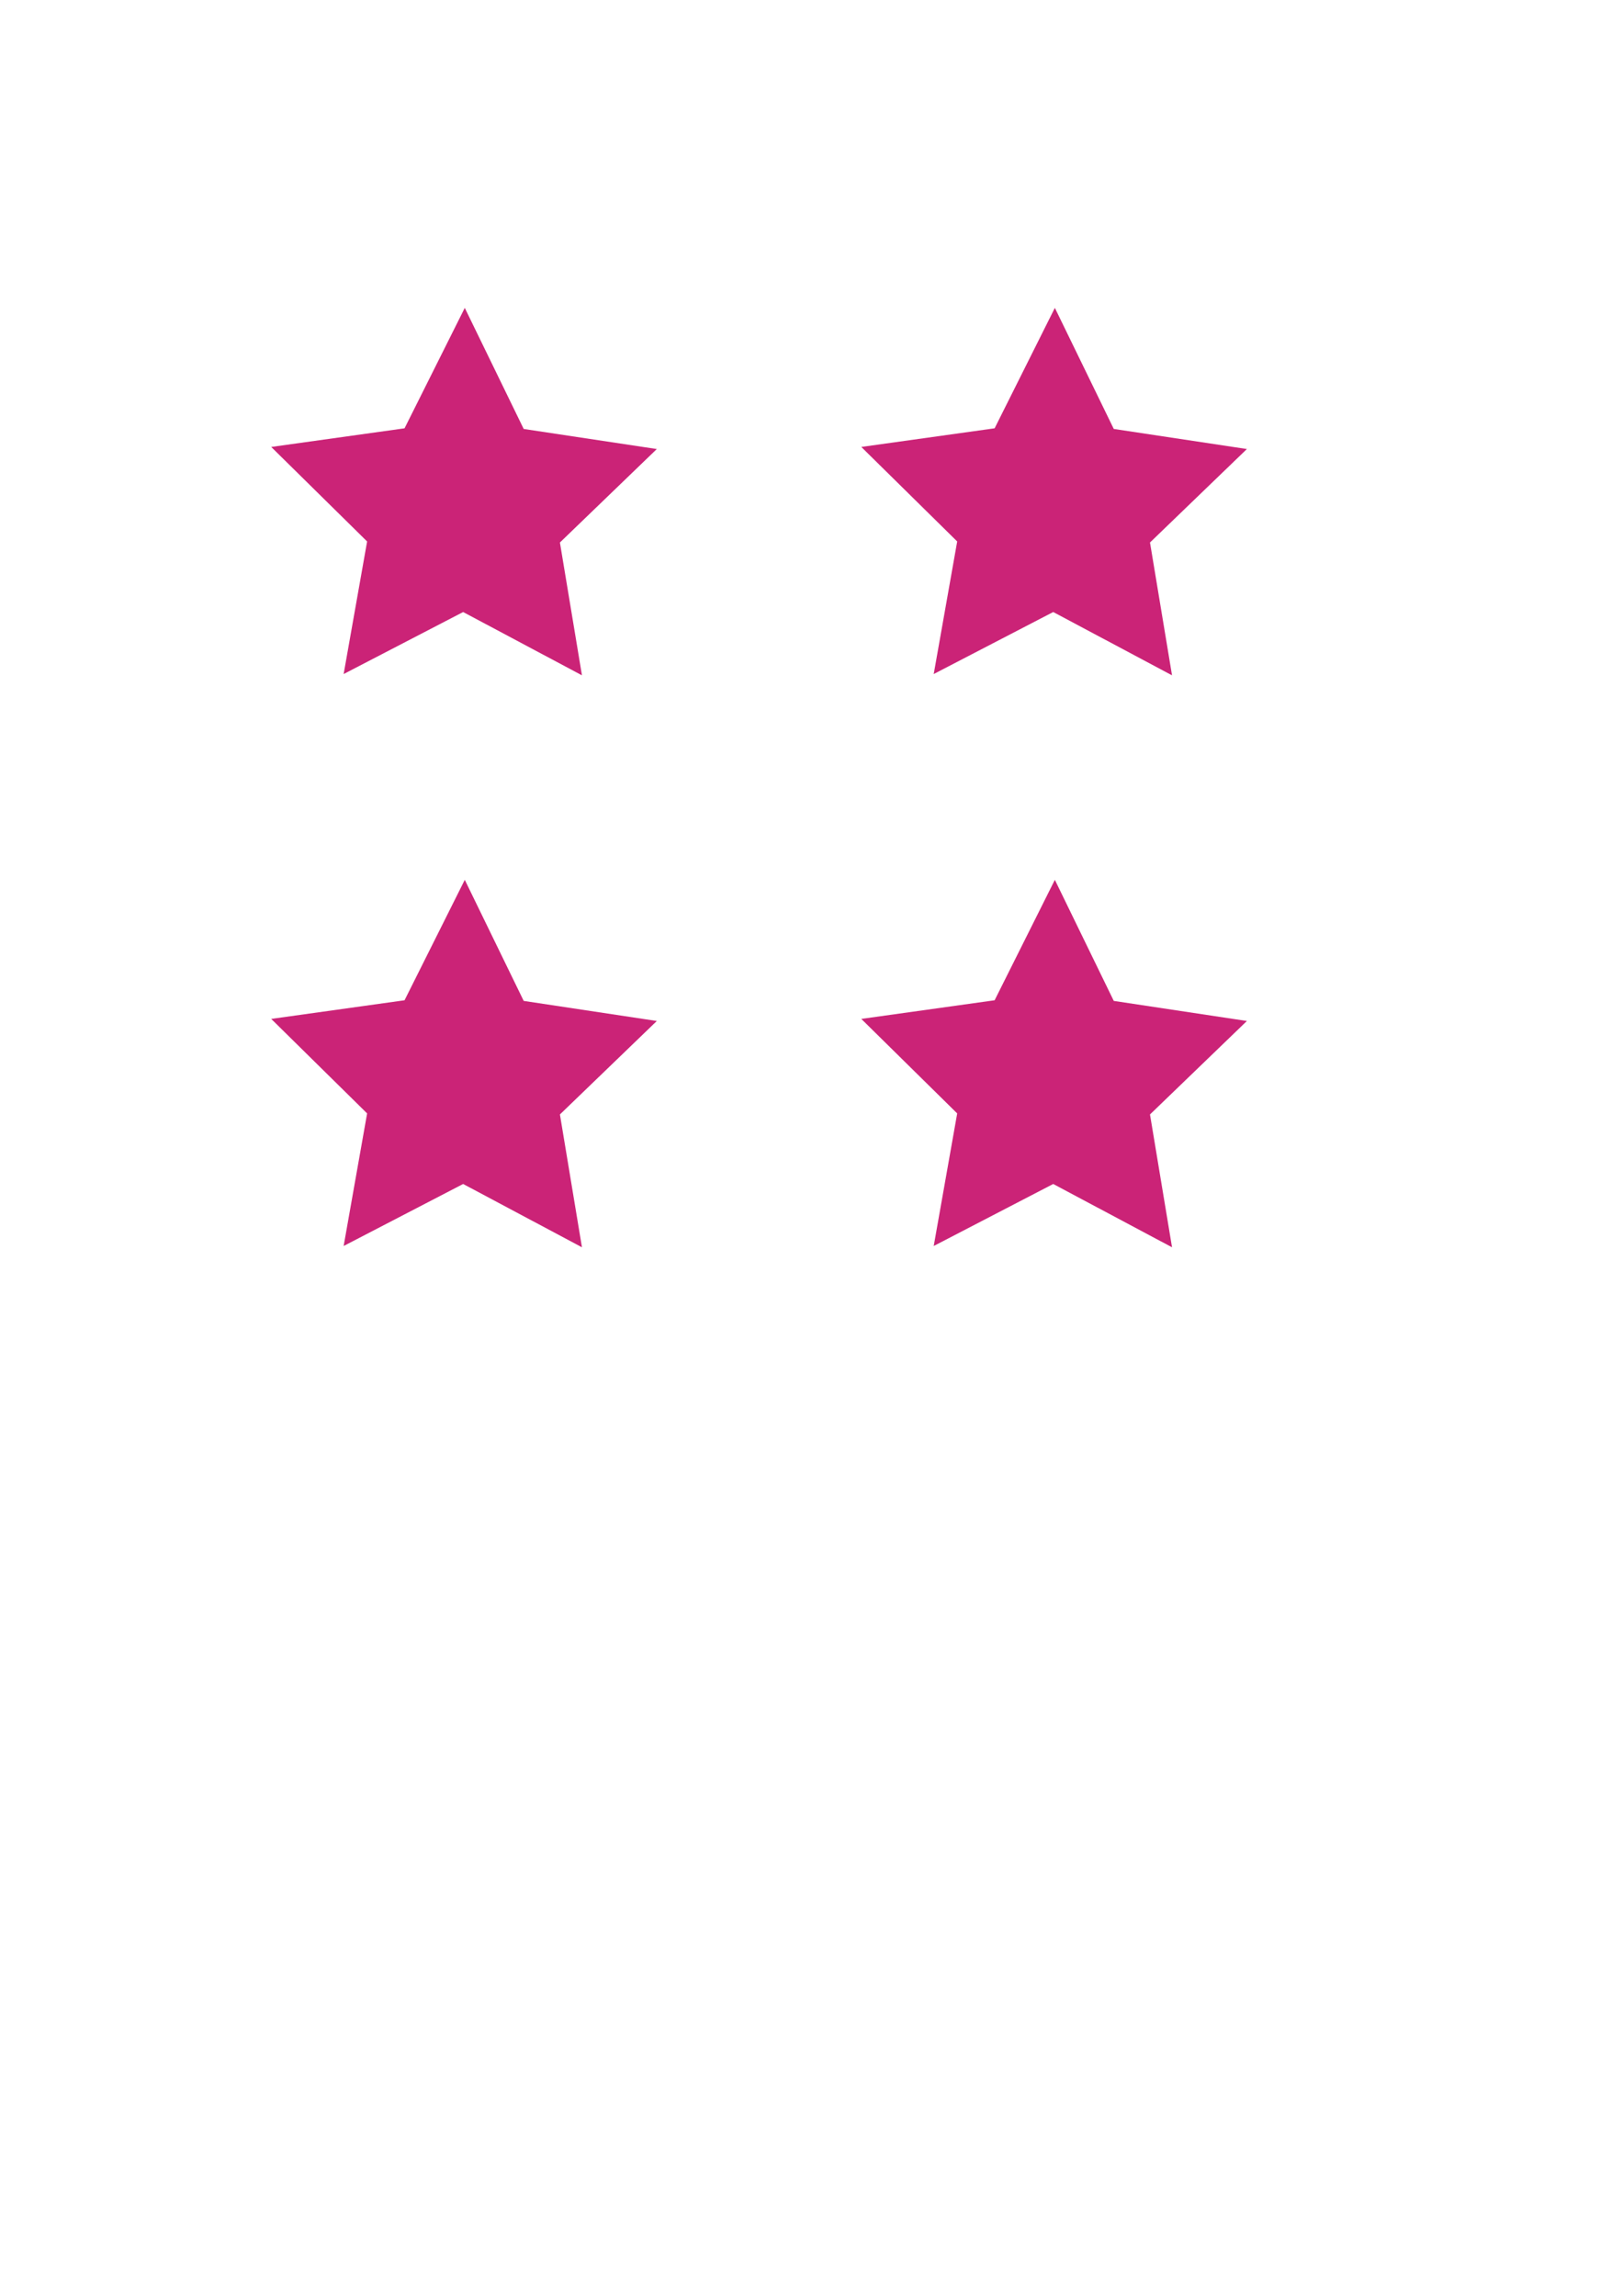 <?xml version="1.0" encoding="UTF-8" standalone="no"?>
<!-- Created with Inkscape (http://www.inkscape.org/) -->

<svg
   width="210mm"
   height="297mm"
   viewBox="0 0 210 297"
   version="1.1"
   id="svg1"
   sodipodi:docname="Stars.svg"
   inkscape:version="1.4 (86a8ad7, 2024-10-11)"
   xmlns:inkscape="http://www.inkscape.org/namespaces/inkscape"
   xmlns:sodipodi="http://sodipodi.sourceforge.net/DTD/sodipodi-0.dtd"
   xmlns="http://www.w3.org/2000/svg"
   xmlns:svg="http://www.w3.org/2000/svg">
  <sodipodi:namedview
     id="namedview1"
     pagecolor="#ffffff"
     bordercolor="#eeeeee"
     borderopacity="1"
     inkscape:showpageshadow="0"
     inkscape:pageopacity="0"
     inkscape:pagecheckerboard="0"
     inkscape:deskcolor="#d1d1d1"
     inkscape:document-units="mm"
     showgrid="false"
     inkscape:zoom="0.45792179"
     inkscape:cx="358.13976"
     inkscape:cy="419.28558"
     inkscape:window-width="1920"
     inkscape:window-height="1009"
     inkscape:window-x="-8"
     inkscape:window-y="-8"
     inkscape:window-maximized="1"
     inkscape:current-layer="layer1" />
  <defs
     id="defs1" />
  <g
     inkscape:label="Calque 1"
     inkscape:groupmode="layer"
     id="layer1"
     pagecolor="#ffffff">
    <path
       id="path1"
       style="fill:#cb2377;stroke-width:7.66;stroke-linecap:round;paint-order:fill markers stroke"
       inkscape:transform-center-x="-0.043710382"
       inkscape:transform-center-y="-2.4631341"
       d="M 75.299,87.364 59.925,79.176 44.464,87.198 47.501,70.047 35.094,57.821 52.344,55.409 60.137,39.831 67.762,55.493 84.985,58.09 72.447,70.181 Z" />
    <path
       id="path2"
       style="fill:#cb2377;stroke-width:7.66;stroke-linecap:round;paint-order:fill markers stroke"
       inkscape:transform-center-x="-0.043710382"
       inkscape:transform-center-y="-2.4631341"
       d="m 151.649,87.364 -15.374,-8.189 -15.461,8.022 3.037,-17.152 -12.407,-12.225 17.251,-2.412 7.793,-15.578 7.624,15.661 17.224,2.598 -12.538,12.091 z" />
    <path
       id="path3"
       style="fill:#cb2377;stroke-width:7.66;stroke-linecap:round;paint-order:fill markers stroke"
       inkscape:transform-center-x="-0.043710382"
       inkscape:transform-center-y="-2.4631341"
       d="m 75.299,161.356 -15.374,-8.189 -15.461,8.022 3.037,-17.152 -12.407,-12.225 17.251,-2.412 7.793,-15.578 7.624,15.661 17.224,2.598 -12.538,12.091 z" />
    <path
       id="path4"
       style="fill:#cb2377;stroke-width:7.66;stroke-linecap:round;paint-order:fill markers stroke"
       inkscape:transform-center-x="-0.043710382"
       inkscape:transform-center-y="-2.4631341"
       d="m 151.649,161.356 -15.374,-8.189 -15.461,8.022 3.037,-17.152 -12.407,-12.225 17.251,-2.412 7.793,-15.578 7.624,15.661 17.224,2.598 -12.538,12.091 z" />
  </g>
</svg>
